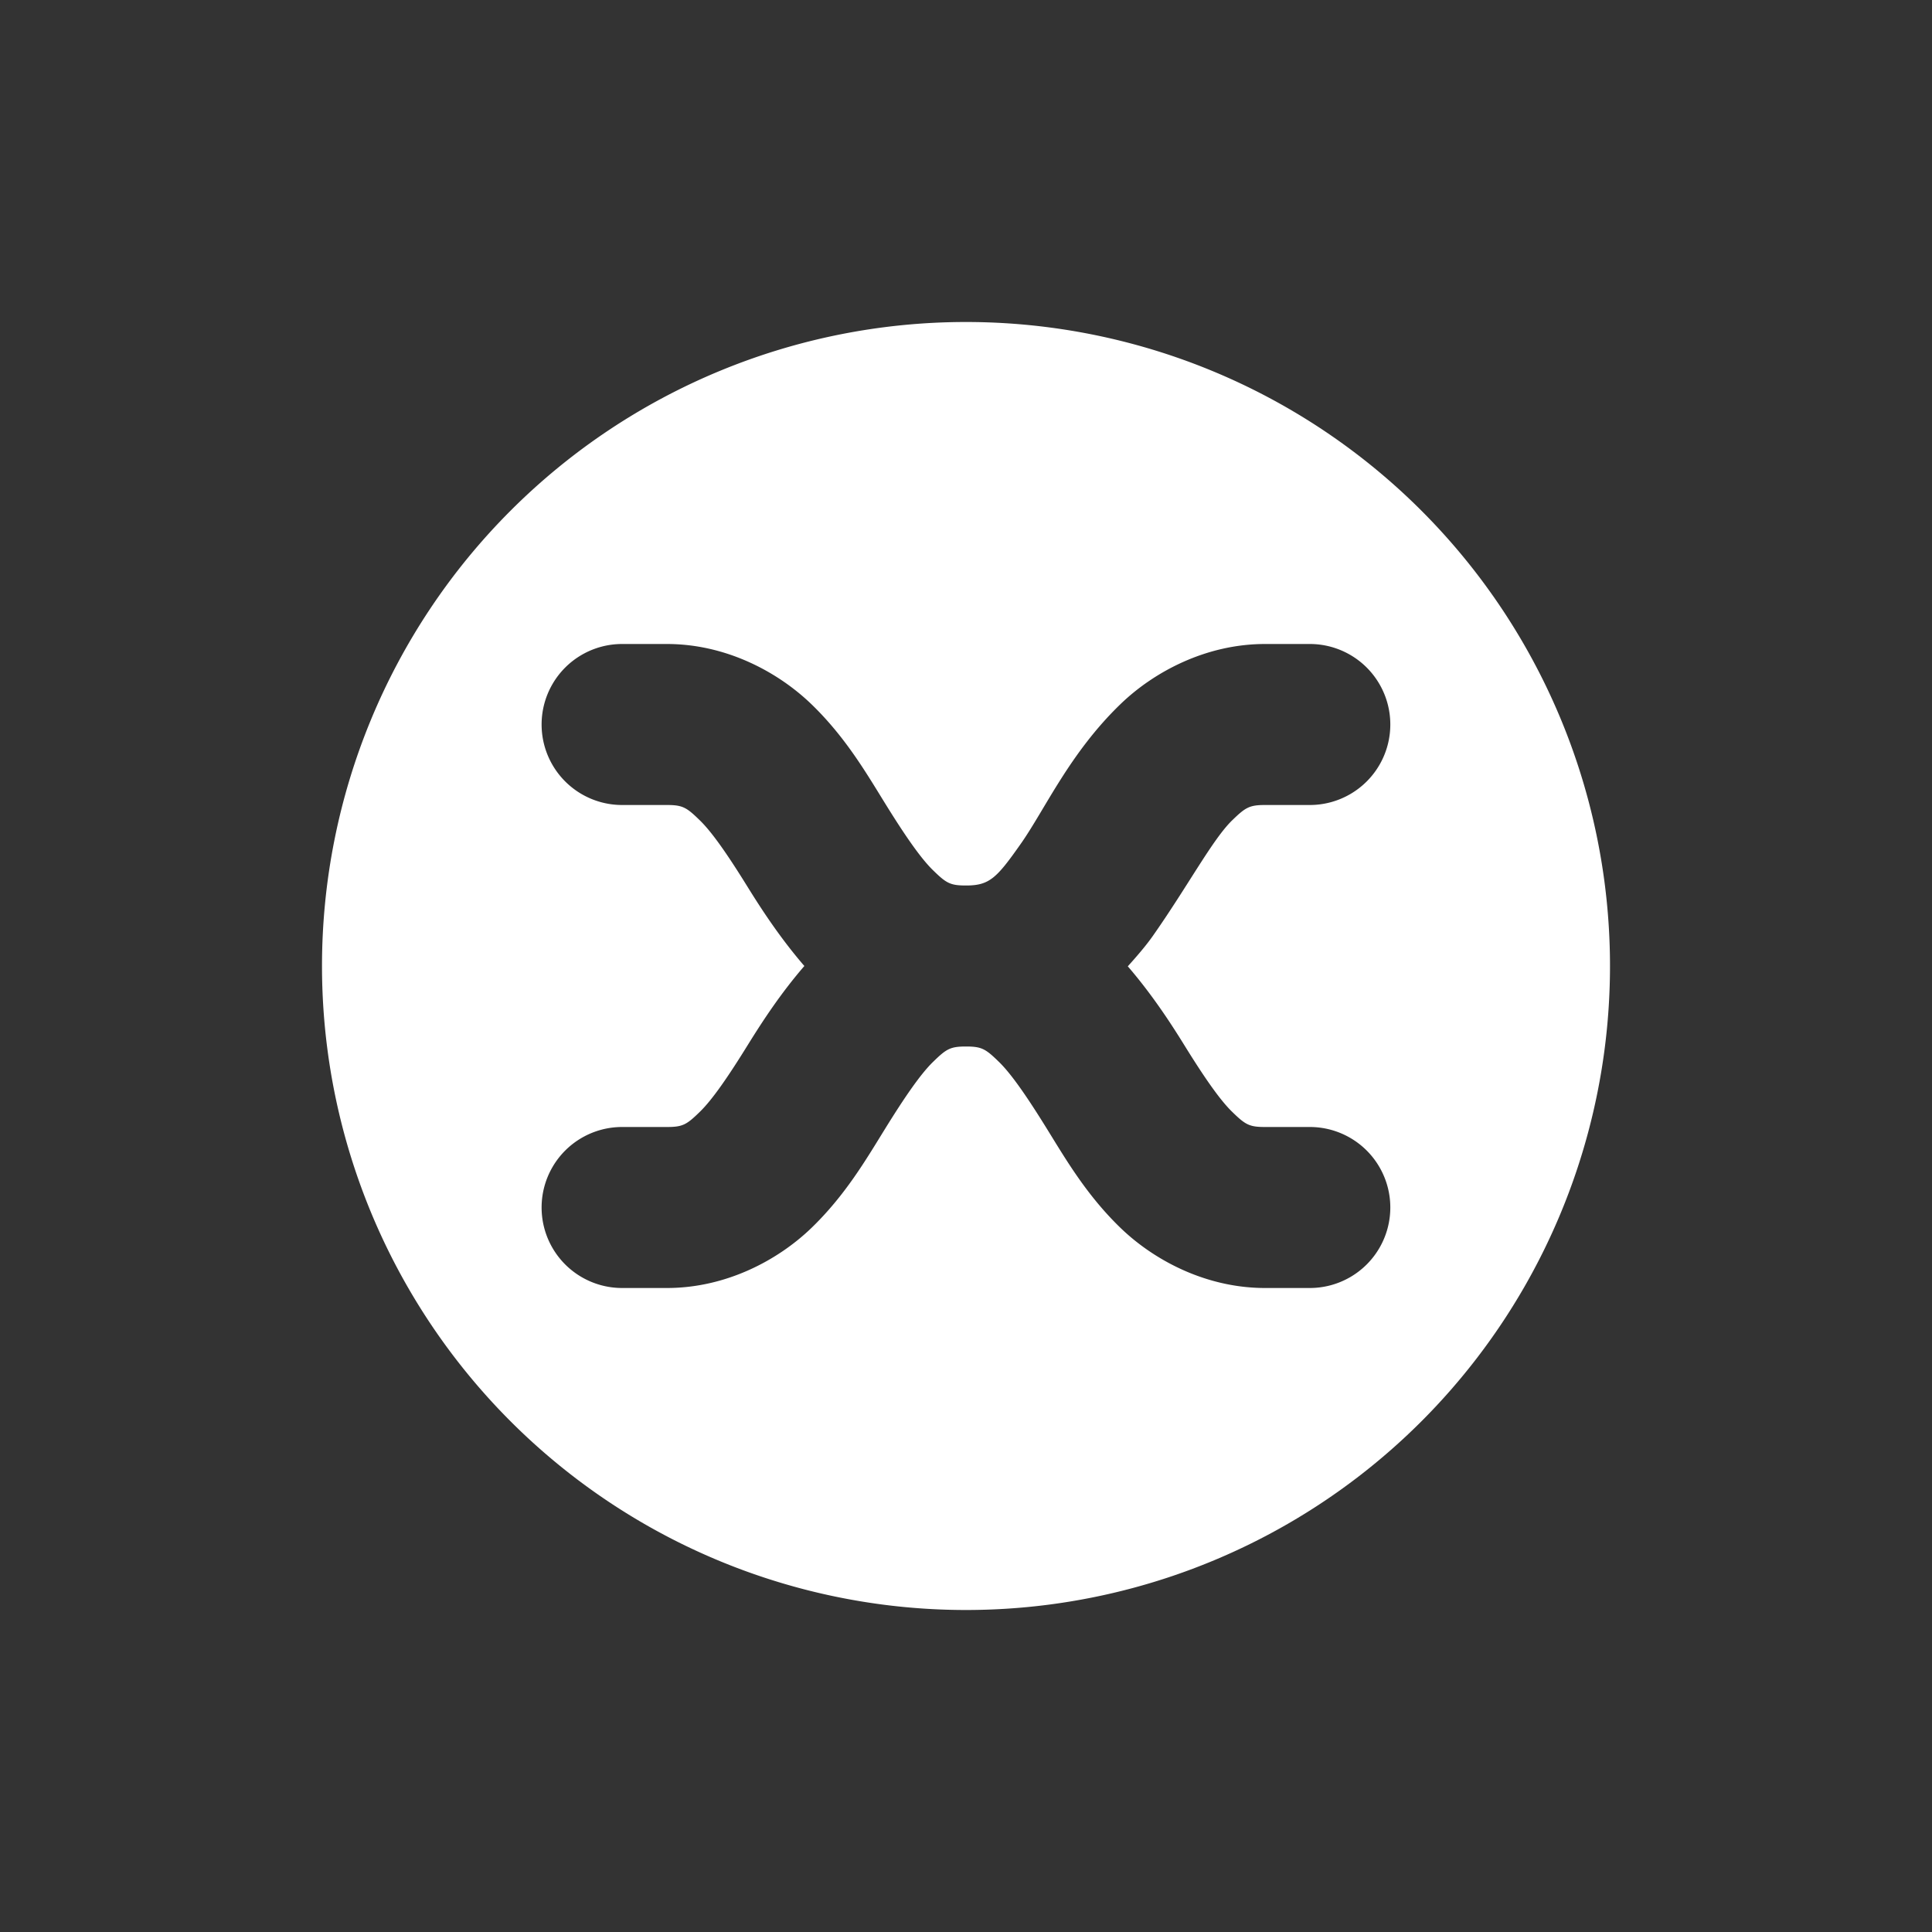 <?xml version="1.0" encoding="UTF-8" standalone="no"?>
<svg
   xmlns:dc="http://purl.org/dc/elements/1.1/"
   xmlns:cc="http://creativecommons.org/ns#"
   xmlns:rdf="http://www.w3.org/1999/02/22-rdf-syntax-ns#"
   xmlns:svg="http://www.w3.org/2000/svg"
   xmlns="http://www.w3.org/2000/svg"
   xmlns:sodipodi="http://sodipodi.sourceforge.net/DTD/sodipodi-0.dtd"
   xmlns:inkscape="http://www.inkscape.org/namespaces/inkscape"
   height="24"
   width="24"
   version="1.1"
   viewBox="0 0 24 24"
   id="svg2"
   inkscape:version="0.91 r13725"
   sodipodi:docname="xnoise-panel.svg">
  <rect x="0" y="0" width="24" height="24" fill="#333333" stroke="none"/>
  <defs
     id="defs10" />
  <sodipodi:namedview
     pagecolor="#ffffff"
     bordercolor="#666666"
     borderopacity="1"
     objecttolerance="10"
     gridtolerance="10"
     guidetolerance="10"
     inkscape:pageopacity="0"
     inkscape:pageshadow="2"
     inkscape:window-width="1600"
     inkscape:window-height="849"
     id="namedview8"
     showgrid="false"
     inkscape:zoom="5.65"
     inkscape:cx="-57.864407"
     inkscape:cy="12"
     inkscape:window-x="0"
     inkscape:window-y="0"
     inkscape:window-maximized="1"
     inkscape:current-layer="svg2" />
  <path
     style="opacity:1;fill:#ffffff;fill-opacity:1"
     inkscape:connector-curvature="0"
     id="path6"
     d="m 12,4 a 8,8 0 0 0 -8,8 8,8 0 0 0 8,8 8,8 0 0 0 8,-8 8,8 0 0 0 -8,-8 z M 7.729,8 8.285,8 c 0.734,0 1.381,0.347 1.799,0.752 0.418,0.405 0.676,0.848 0.908,1.223 0.232,0.375 0.439,0.682 0.602,0.839 C 11.756,10.972 11.805,11 12,11 12.293,11 12.381,10.908 12.684,10.477 12.986,10.045 13.29,9.355 13.918,8.748 14.336,8.344 14.983,8 15.715,8 l 0.556,0 a 1,1 0 1 1 0,2 l -0.556,0 c -0.195,0 -0.244,0.031 -0.406,0.188 -0.244,0.235 -0.549,0.813 -0.987,1.437 -0.087,0.124 -0.198,0.252 -0.312,0.379 0.286,0.332 0.512,0.672 0.697,0.971 0.232,0.375 0.439,0.682 0.602,0.839 C 15.471,13.972 15.52,14 15.715,14 l 0.556,0 a 1,1 0 1 1 0,2 l -0.556,0 C 14.981,16 14.334,15.655 13.916,15.25 13.498,14.845 13.24,14.402 13.008,14.027 12.776,13.652 12.569,13.345 12.406,13.188 12.244,13.03 12.195,13 12,13 c -0.195,0 -0.244,0.03 -0.406,0.188 -0.163,0.157 -0.37,0.464 -0.602,0.839 -0.232,0.375 -0.49,0.818 -0.908,1.223 C 9.666,15.655 9.019,16 8.285,16 l -0.557,0 a 1,1 0 1 1 0,-2 l 0.557,0 C 8.48,14 8.529,13.972 8.691,13.814 8.854,13.657 9.061,13.35 9.293,12.975 9.479,12.675 9.704,12.333 9.992,12 9.705,11.667 9.479,11.327 9.293,11.027 9.061,10.652 8.854,10.345 8.691,10.188 8.529,10.03 8.48,10 8.285,10 l -0.557,0 a 1,1 0 1 1 0,-2 z" />
</svg>
